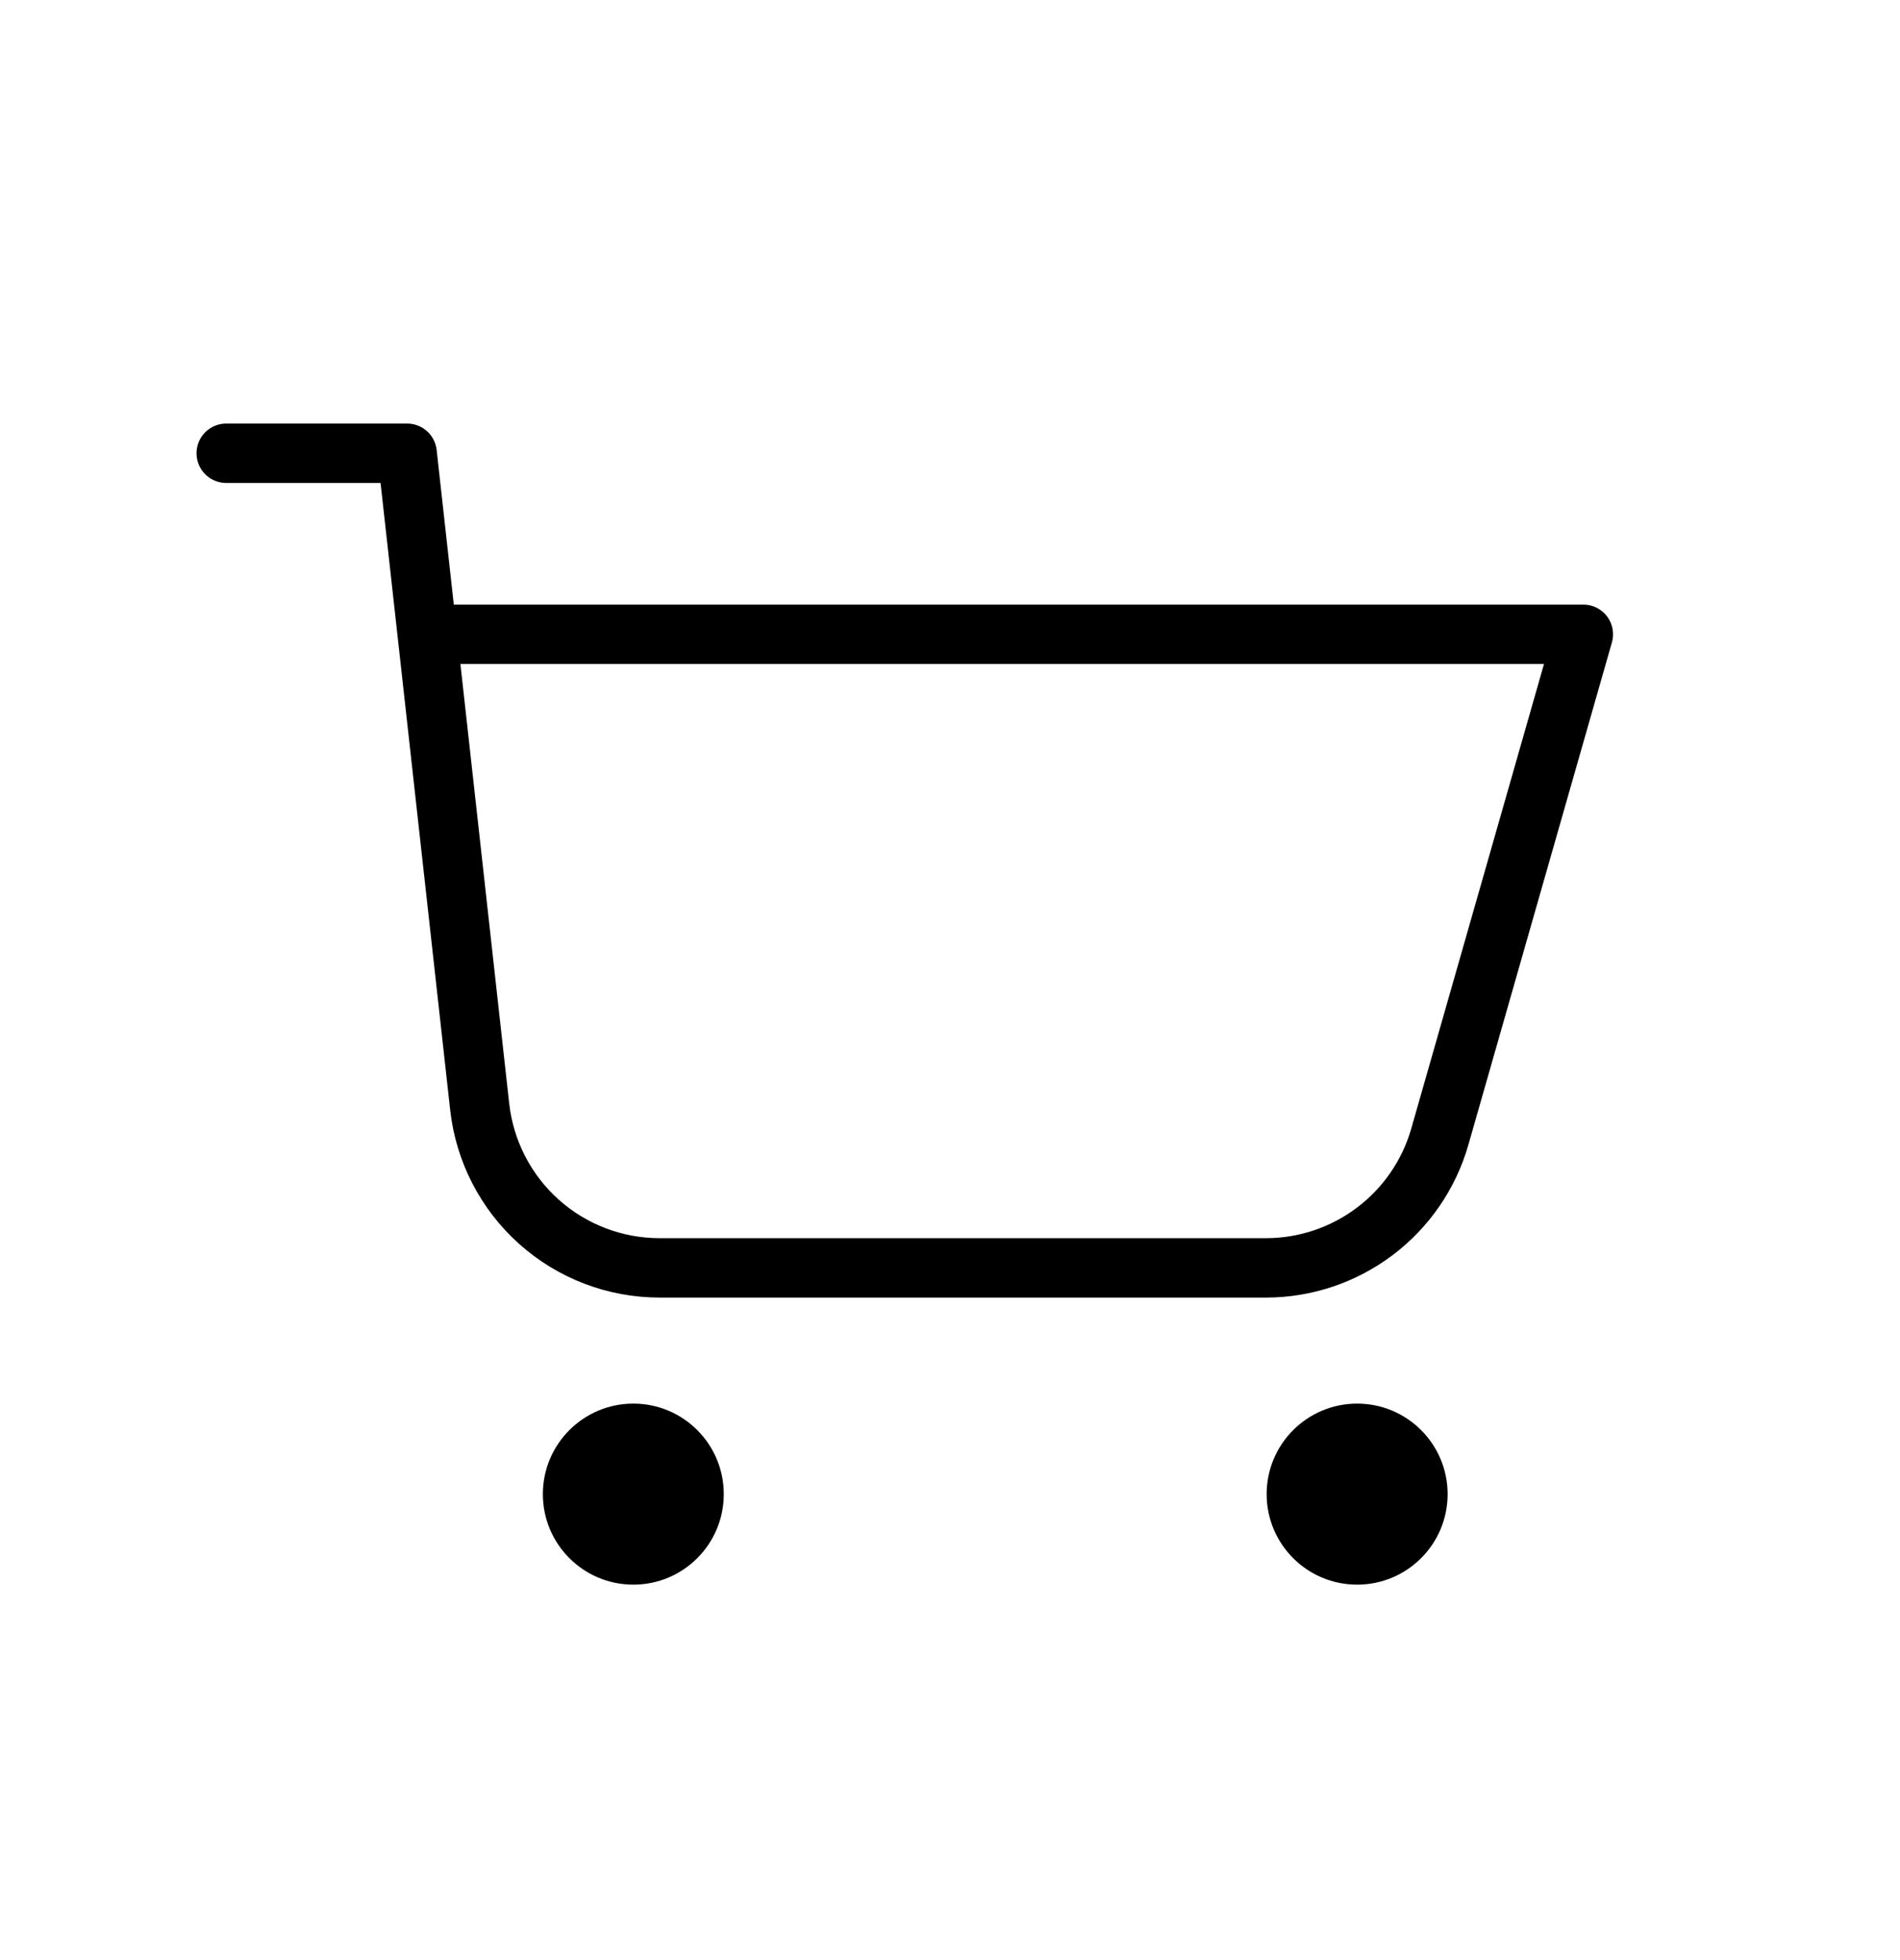 <svg width="32" height="33" viewBox="0 0 32 33" fill="none" xmlns="http://www.w3.org/2000/svg">
<path d="M7.619 10.679H26.667L24.25 19.136C24.068 19.773 23.683 20.333 23.155 20.731C22.626 21.13 21.982 21.346 21.32 21.346H11.11C10.36 21.346 9.635 21.07 9.076 20.569C8.517 20.069 8.162 19.379 8.079 18.633L6.857 7.631H3.81" stroke="black" stroke-linecap="round" stroke-linejoin="round"/>
<path d="M10.667 26.679C11.508 26.679 12.19 25.997 12.19 25.155C12.19 24.314 11.508 23.631 10.667 23.631C9.825 23.631 9.143 24.314 9.143 25.155C9.143 25.997 9.825 26.679 10.667 26.679Z" fill="black"/>
<path d="M22.857 26.679C23.699 26.679 24.381 25.997 24.381 25.155C24.381 24.314 23.699 23.631 22.857 23.631C22.015 23.631 21.333 24.314 21.333 25.155C21.333 25.997 22.015 26.679 22.857 26.679Z" fill="black"/>
</svg>

